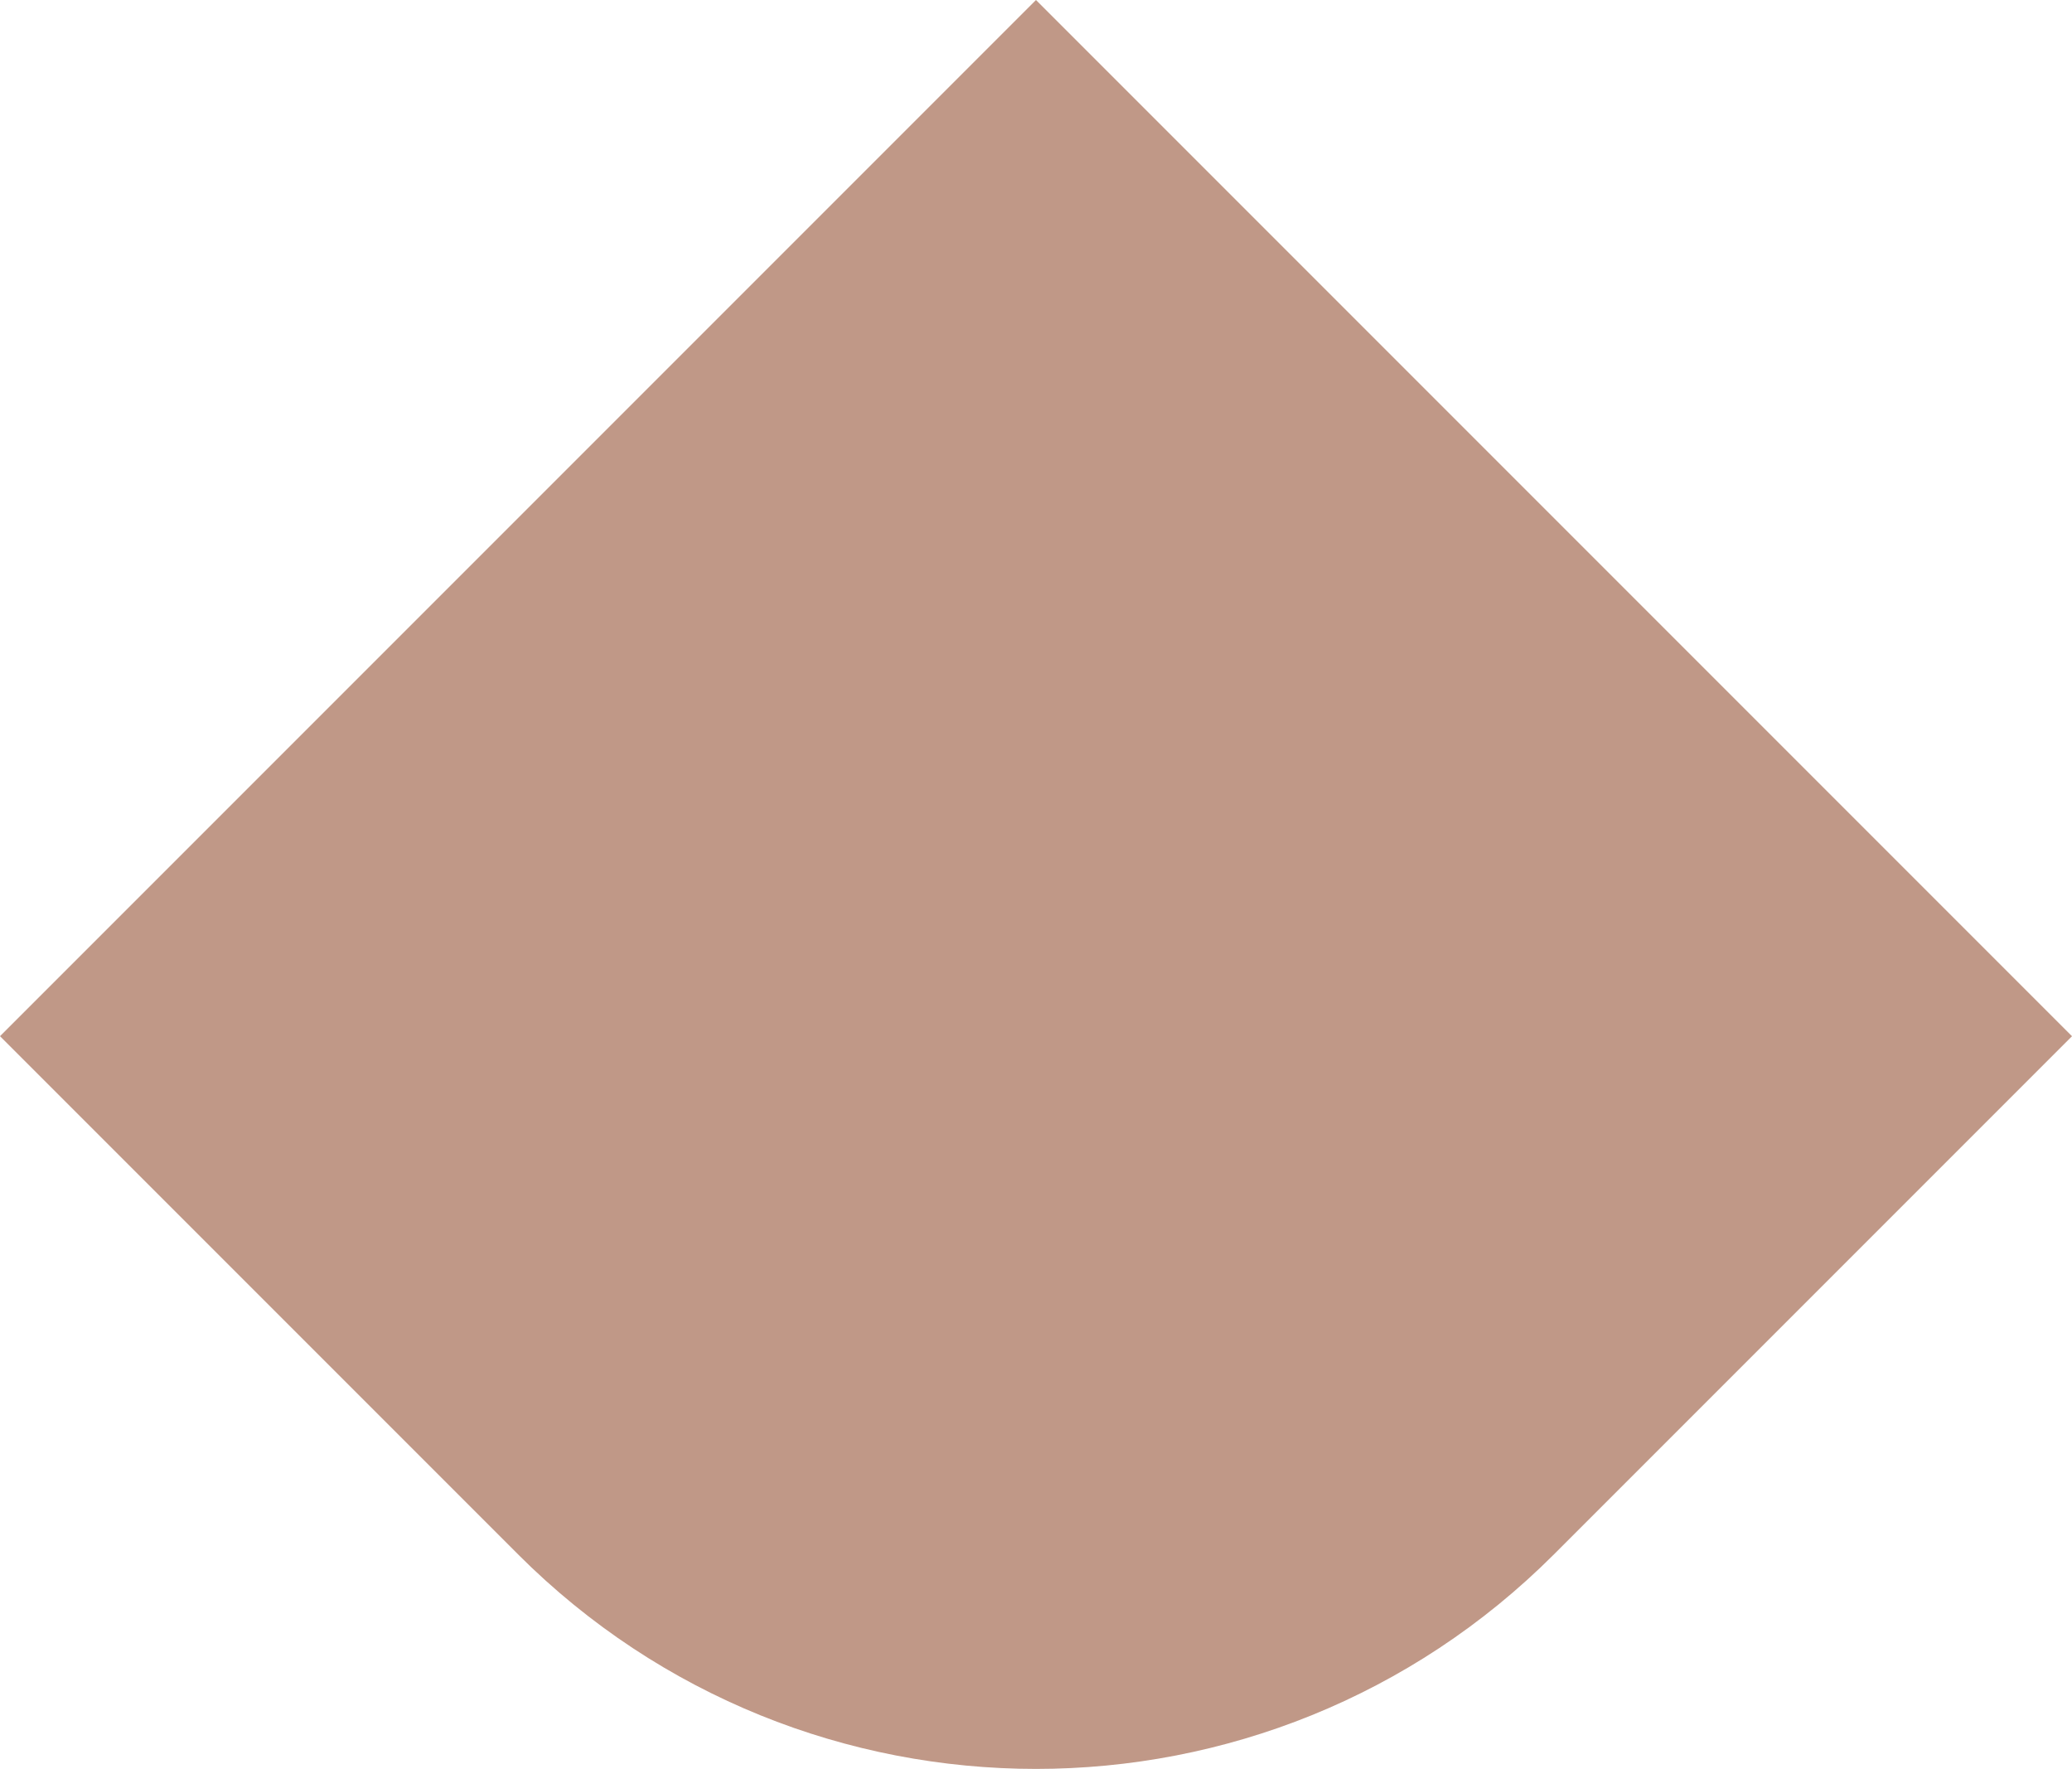 <svg id="_лой_2" xmlns="http://www.w3.org/2000/svg" width="1080" height="921.84" viewBox="0 0 1080 921.84"><g id="Shape13_469626642"><path id="Shape13_469626642-2" d="M270 810 0 540 539.99.0 1080 540.01l-270 270c-149.12 149.11-390.89 149.11-540 0z" fill="#c09887"/></g></svg>